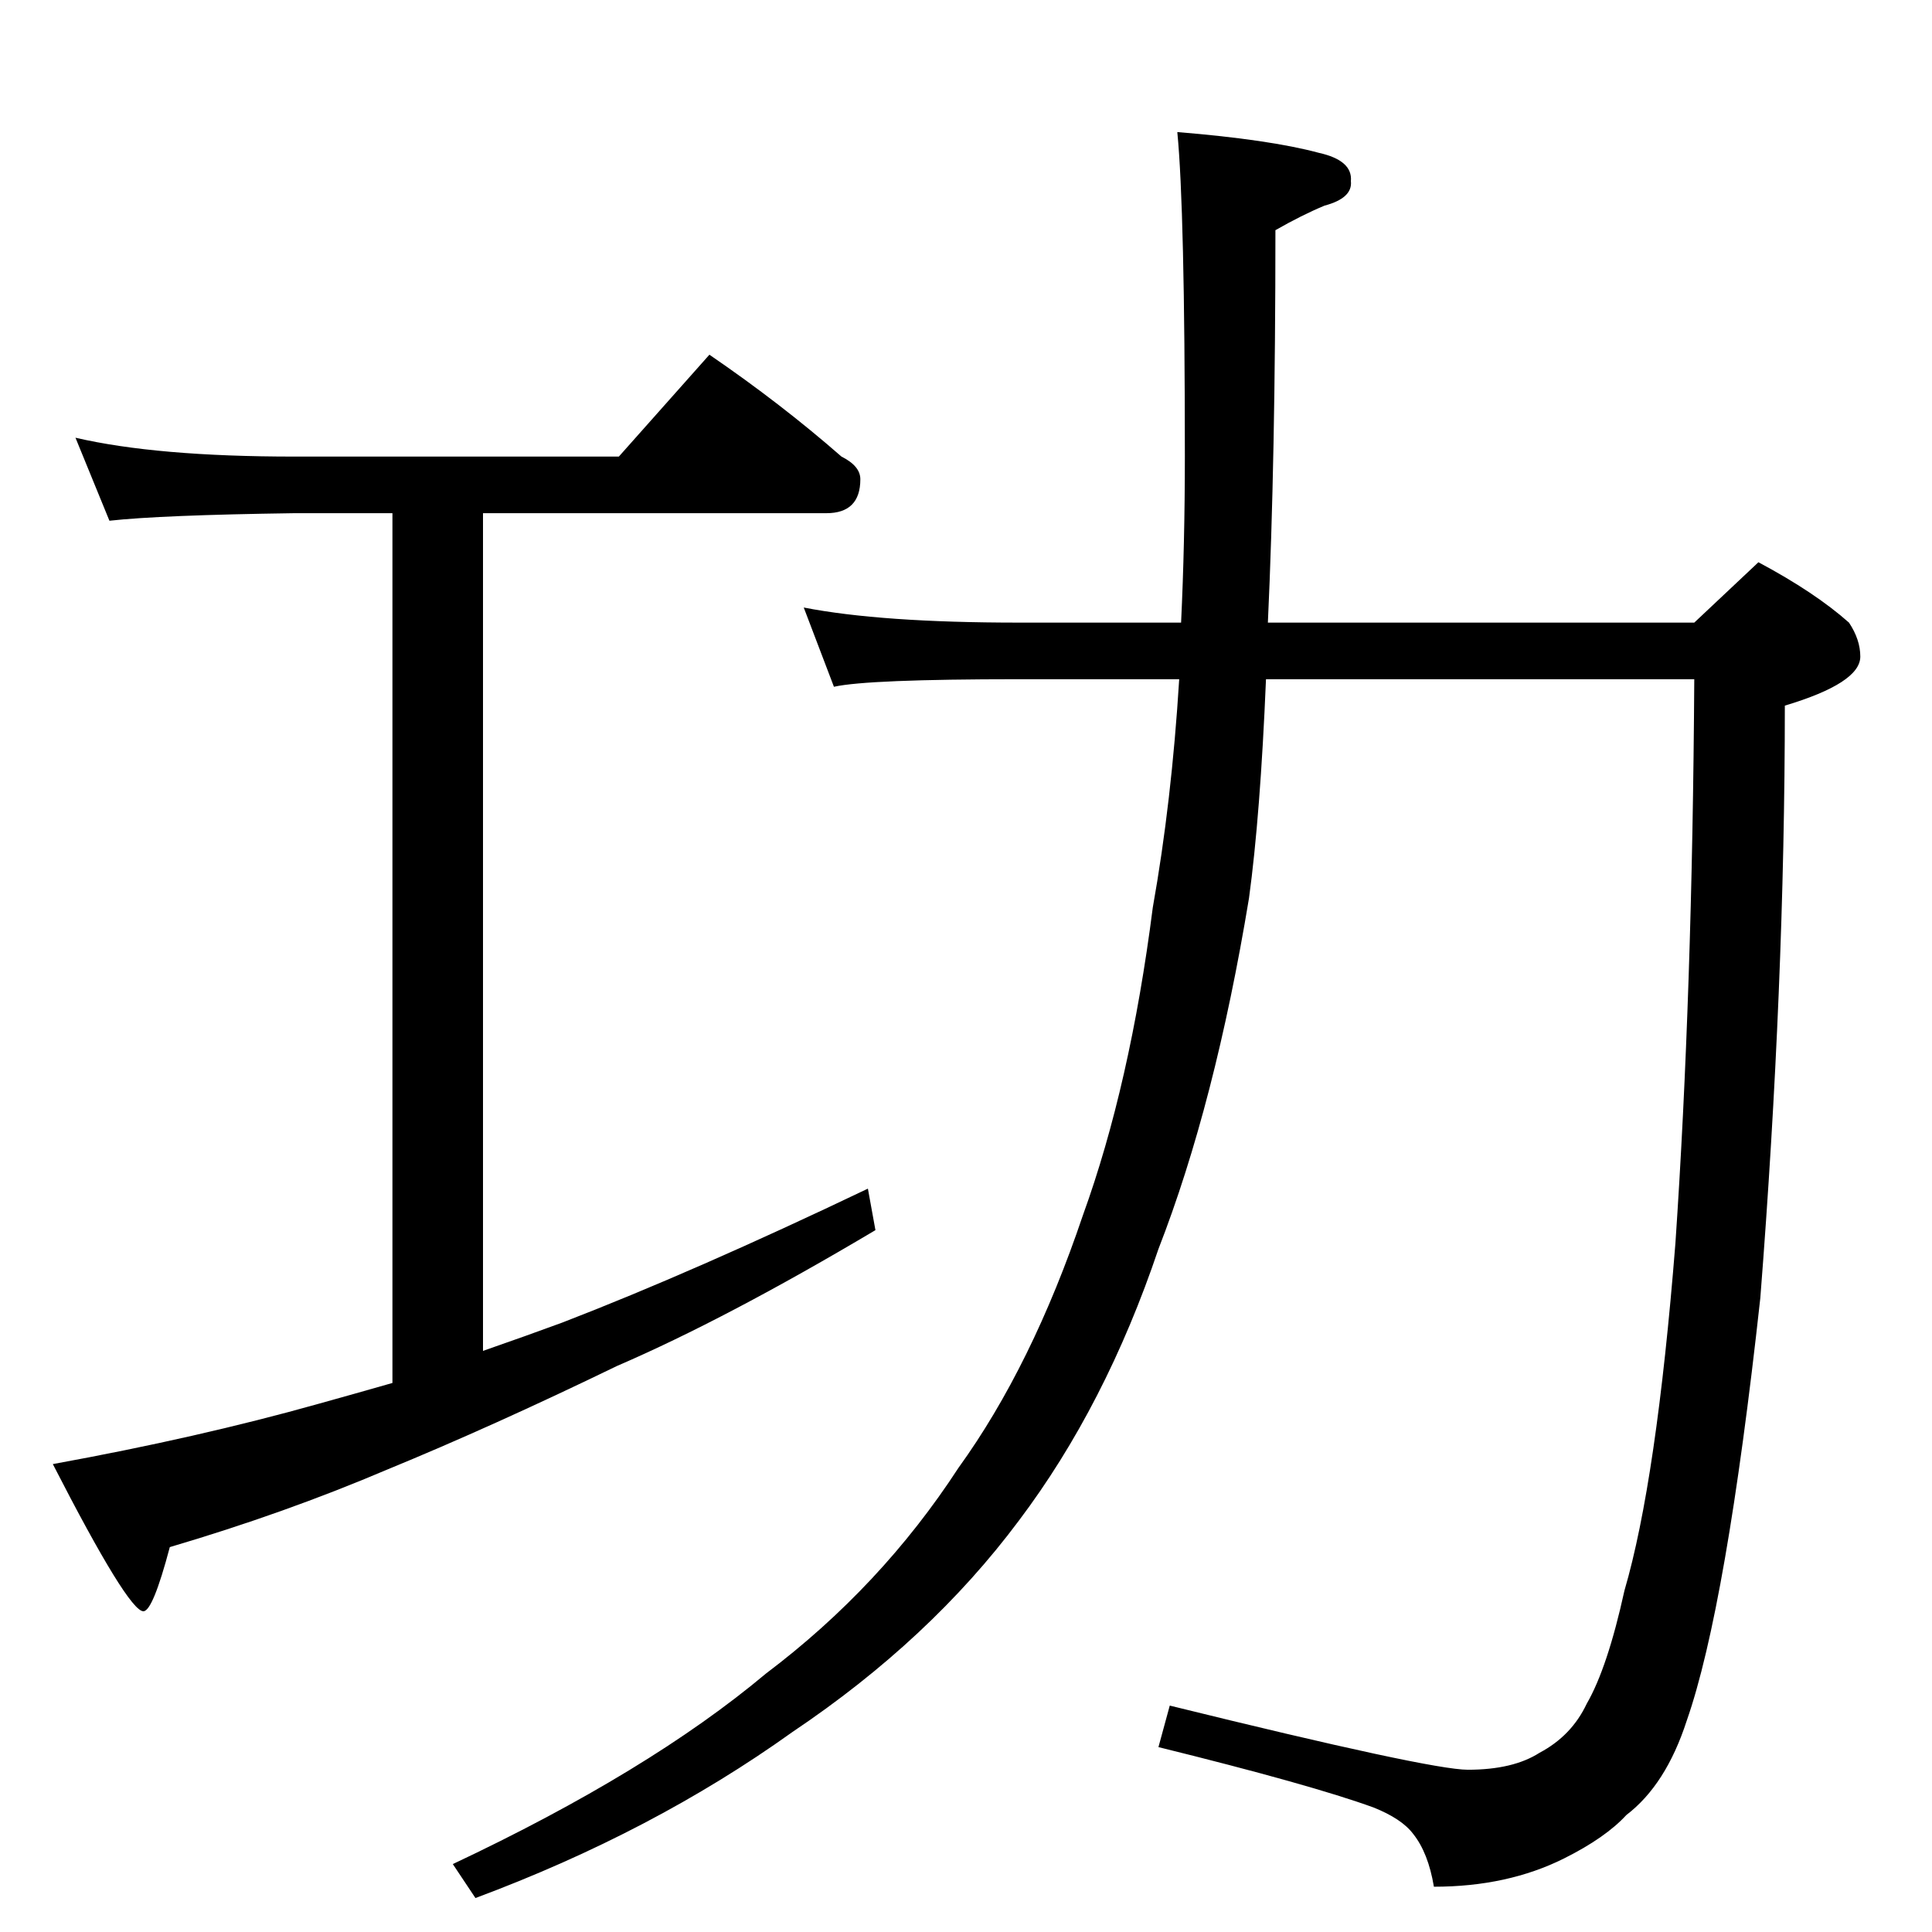 <?xml version="1.0" standalone="no"?>
<!DOCTYPE svg PUBLIC "-//W3C//DTD SVG 1.1//EN" "http://www.w3.org/Graphics/SVG/1.1/DTD/svg11.dtd" >
<svg xmlns="http://www.w3.org/2000/svg" xmlns:xlink="http://www.w3.org/1999/xlink" version="1.1" viewBox="0 -204 1024 1024">
  <g transform="matrix(1 0 0 -1 0 820)">
   <path fill="currentColor"
d="M40 792q43 -10 116 -10h172l48 54q38 -26 70 -54q10 -5 10 -12q0 -18 -18 -18h-182v-444q23 8 42 15q70 27 162 71l4 -22q-79 -47 -137 -72q-66 -32 -122 -55q-54 -23 -115 -41q-9 -34 -14 -34q-8 0 -48 78q77 14 141 32q18 5 39 11v461h-52q-71 -1 -98 -4zM426 702
q41 -8 114 -8h86q2 42 2 88q0 131 -4 172q49 -4 75 -11q18 -4 17 -15q1 -9 -14 -13q-12 -5 -26 -13q0 -122 -4 -208h226l34 32q30 -16 48 -32q6 -9 6 -18q0 -14 -40 -26q0 -148 -13 -314q-18 -164 -39 -224q-11 -34 -32 -50q-11 -12 -33 -23q-30 -15 -69 -15q-3 18 -11 28
q-6 8 -21 14q-33 12 -114 32l6 22q138 -34 158 -34q24 0 38 9q17 9 25 26q11 19 20 60q17 58 27 184q9 132 10 299h-227q-3 -72 -9 -116q-18 -109 -48 -186q-28 -83 -74 -144q-47 -63 -120 -112q-74 -53 -168 -88l-12 18q104 49 166 101q61 46 102 109q39 54 66 134
q25 69 37 163q10 56 14 121h-85q-80 0 -98 -4z" />
  </g>

</svg>
